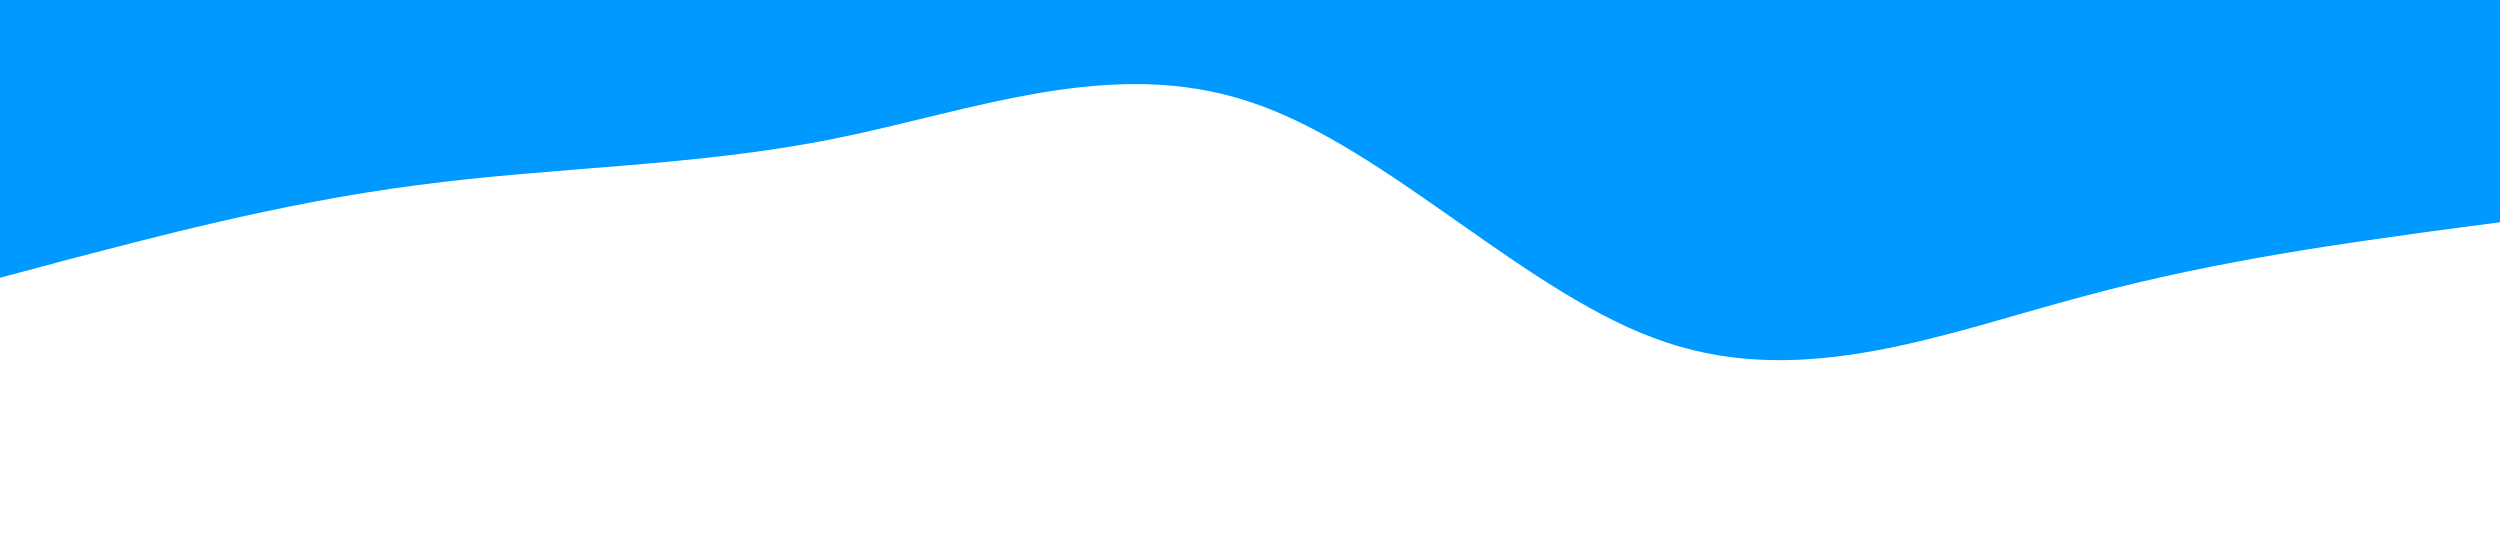 <?xml version="1.0" standalone="no"?><svg xmlns="http://www.w3.org/2000/svg" viewBox="0 0 1440 320"><path fill="#0099ff" fill-opacity="1" d="M0,160L40,149.3C80,139,160,117,240,106.7C320,96,400,96,480,80C560,64,640,32,720,58.7C800,85,880,171,960,197.3C1040,224,1120,192,1200,170.7C1280,149,1360,139,1400,133.3L1440,128L1440,0L1400,0C1360,0,1280,0,1200,0C1120,0,1040,0,960,0C880,0,800,0,720,0C640,0,560,0,480,0C400,0,320,0,240,0C160,0,80,0,40,0L0,0Z"></path></svg>